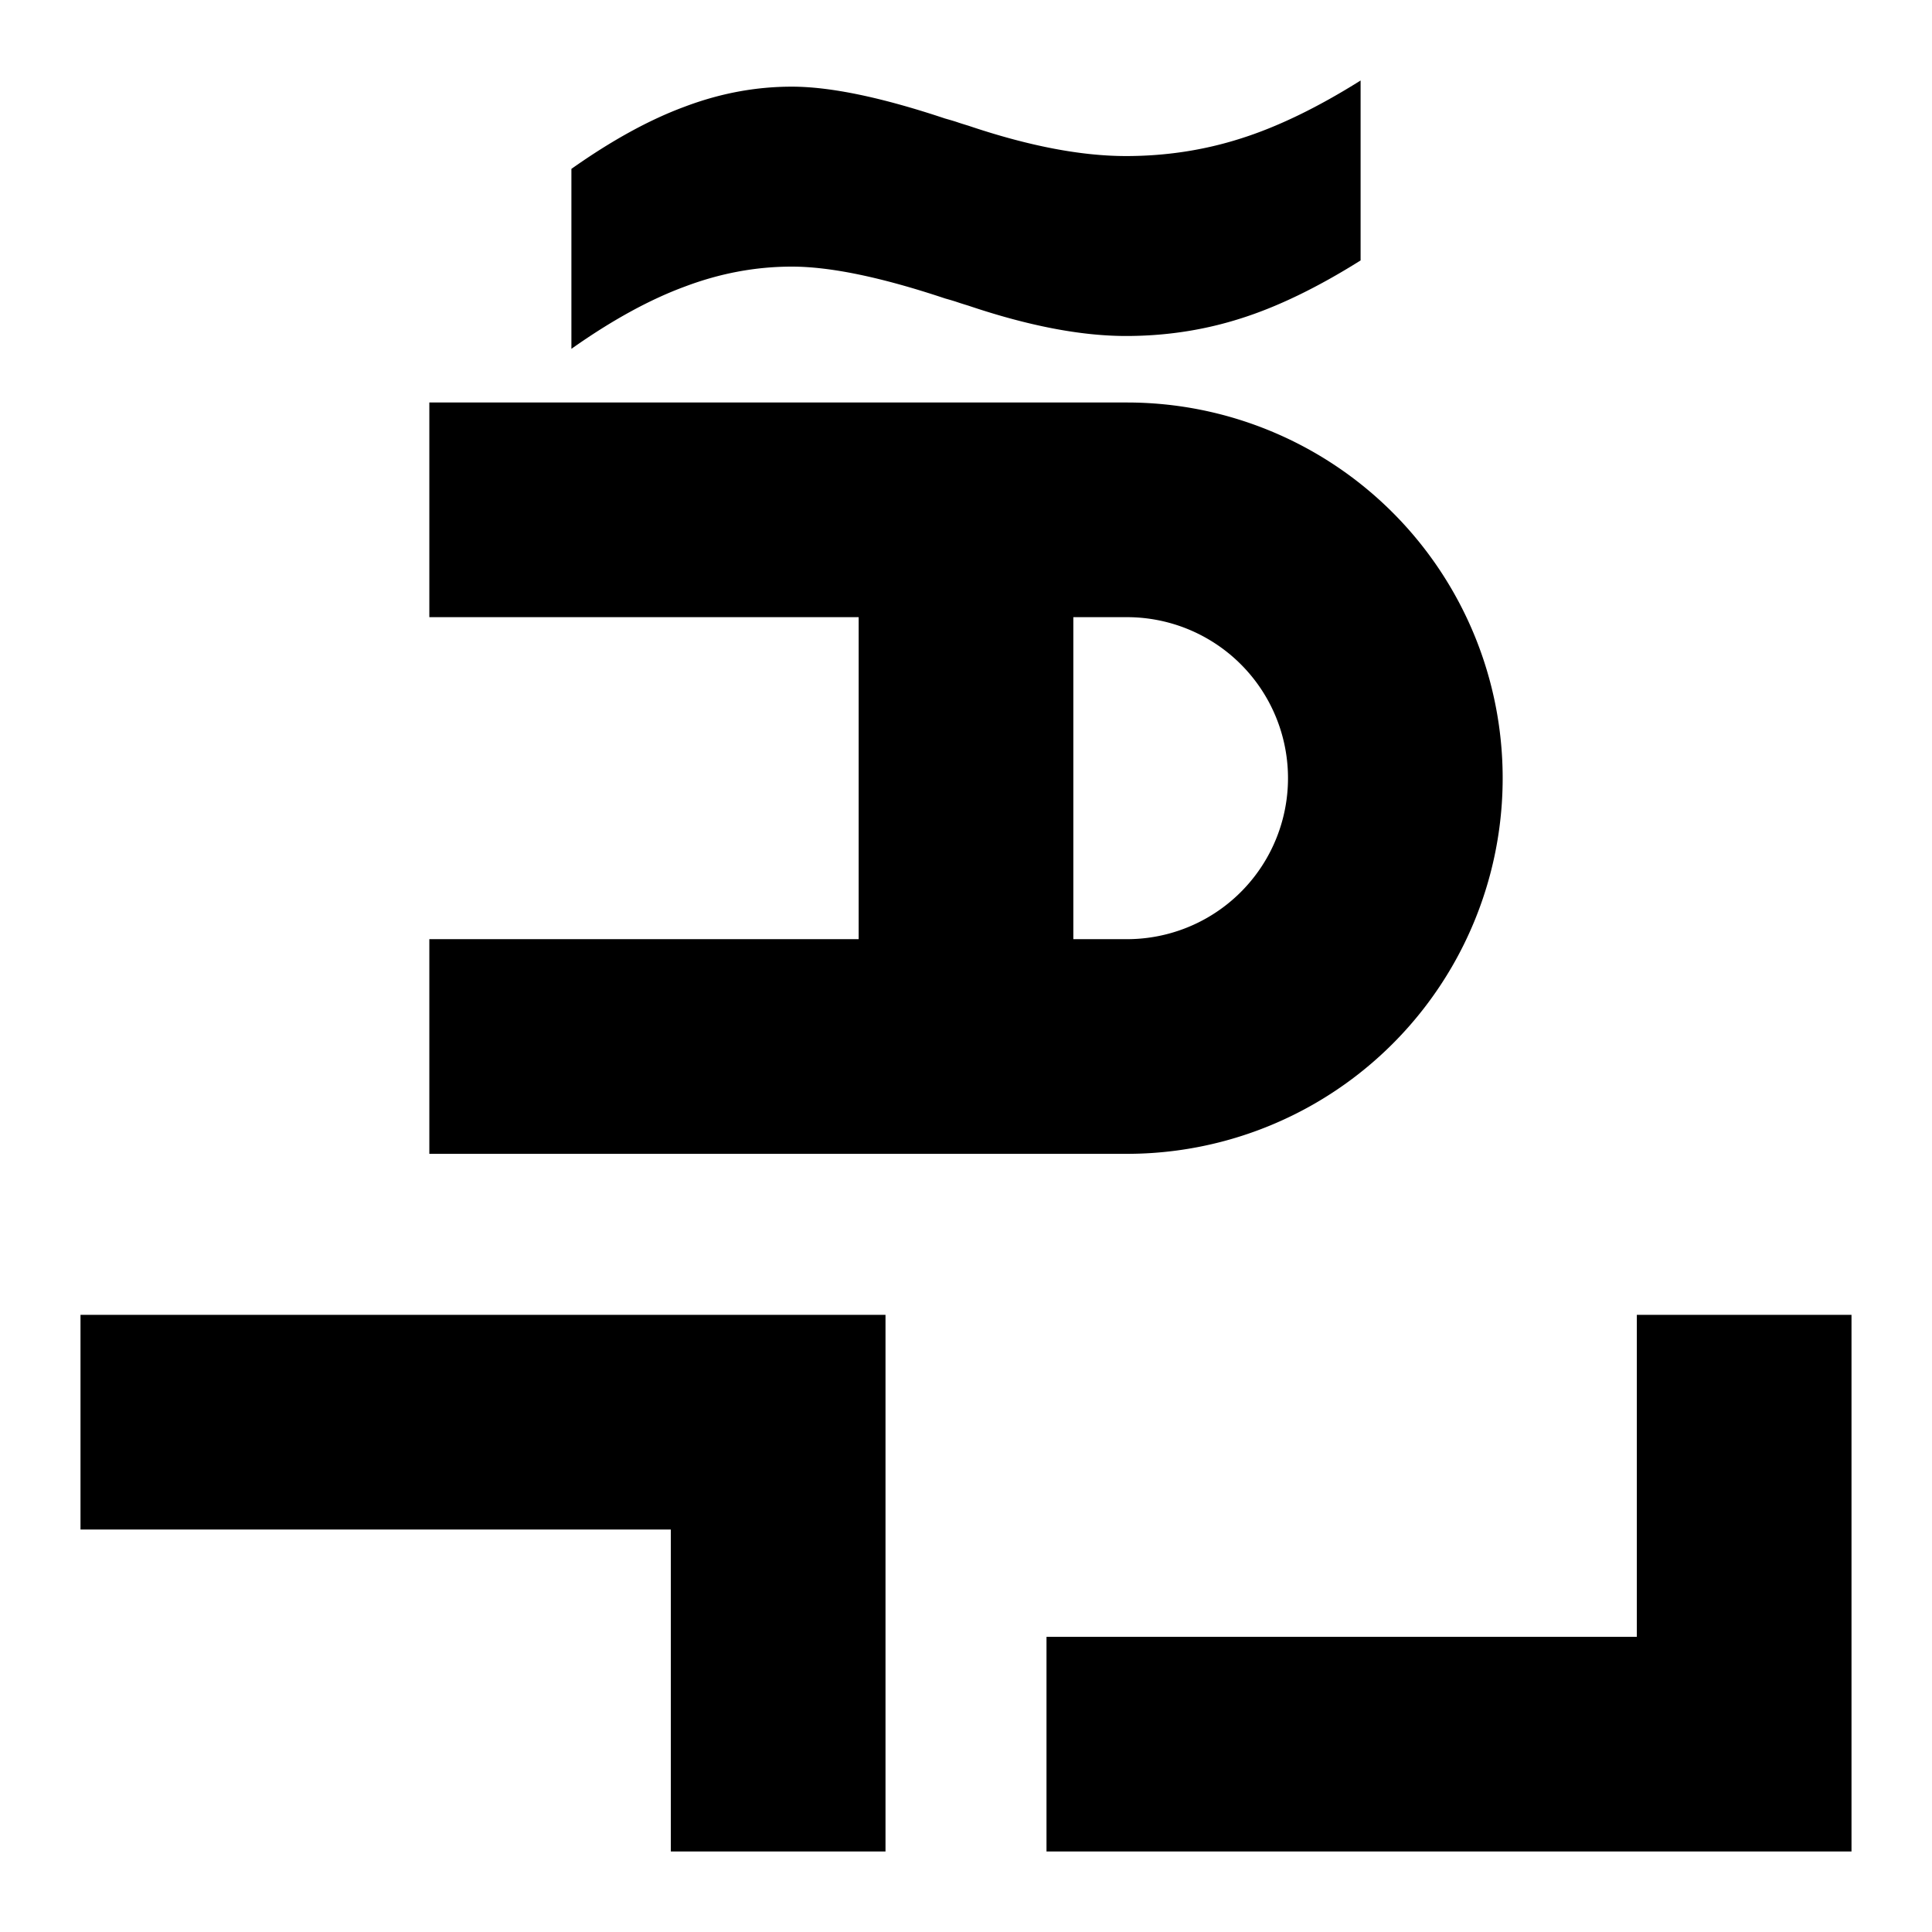 <svg xmlns="http://www.w3.org/2000/svg" xmlns:dc="http://purl.org/dc/elements/1.1/" xmlns:ns2="http://creativecommons.org/ns#" xmlns:rdf="http://www.w3.org/1999/02/22-rdf-syntax-ns#" height="180" id="svg4759" version="1.1" viewBox="0 0 180 180" width="180">
  <defs id="defs4761" />
  <path d="M 126.764,7.5 C 122.749,10.022 119.021,11.825 115.58,12.91 112.177,13.995 108.621,14.539 104.912,14.539 100.706,14.539 95.811,13.596 90.229,11.713 89.808,11.585 89.504,11.49 89.312,11.426 89.045,11.33 88.624,11.203 88.051,11.043 82.124,9.064 77.362,8.074 73.768,8.074 70.403,8.074 67.077,8.697 63.789,9.941 60.501,11.154 56.984,13.085 53.236,15.734 L 53.236,32.5 C 56.984,29.851 60.501,27.92 63.789,26.707 67.077,25.462 70.403,24.84 73.768,24.84 77.362,24.84 82.124,25.828 88.051,27.807 88.624,27.966 89.045,28.096 89.312,28.191 89.504,28.255 89.808,28.351 90.229,28.479 95.811,30.362 100.706,31.303 104.912,31.303 108.621,31.303 112.177,30.759 115.58,29.674 119.021,28.589 122.749,26.785 126.764,24.264 L 126.764,7.5 Z M 40,37.5 40,57.5 80,57.5 80,87.5 40,87.5 40,107.5 105,107.5 A 35,35 0 0 0 140,72.5 35,35 0 0 0 105,37.5 L 40,37.5 Z M 100,57.5 105,57.5 A 15,15 0 0 1 120,72.5 15,15 0 0 1 105,87.5 L 100,87.5 100,57.5 Z M 82.5,122.5 82.5,172.5 62.5,172.5 62.5,142.5 7.5,142.5 7.5,122.5 Z M 172.5,172.5 172.5,122.5 152.5,122.5 152.5,152.5 97.5,152.5 97.5,172.5 Z" id="dhai" style="font-style:normal;font-weight:normal;font-size:medium;line-height:125%;font-family:Sans;letter-spacing:0px;word-spacing:0px;display:inline;opacity:1;fill:#000000;fill-opacity:1;stroke:none;stroke-width:1px;stroke-linecap:butt;stroke-linejoin:miter;stroke-opacity:1" />
    </svg>